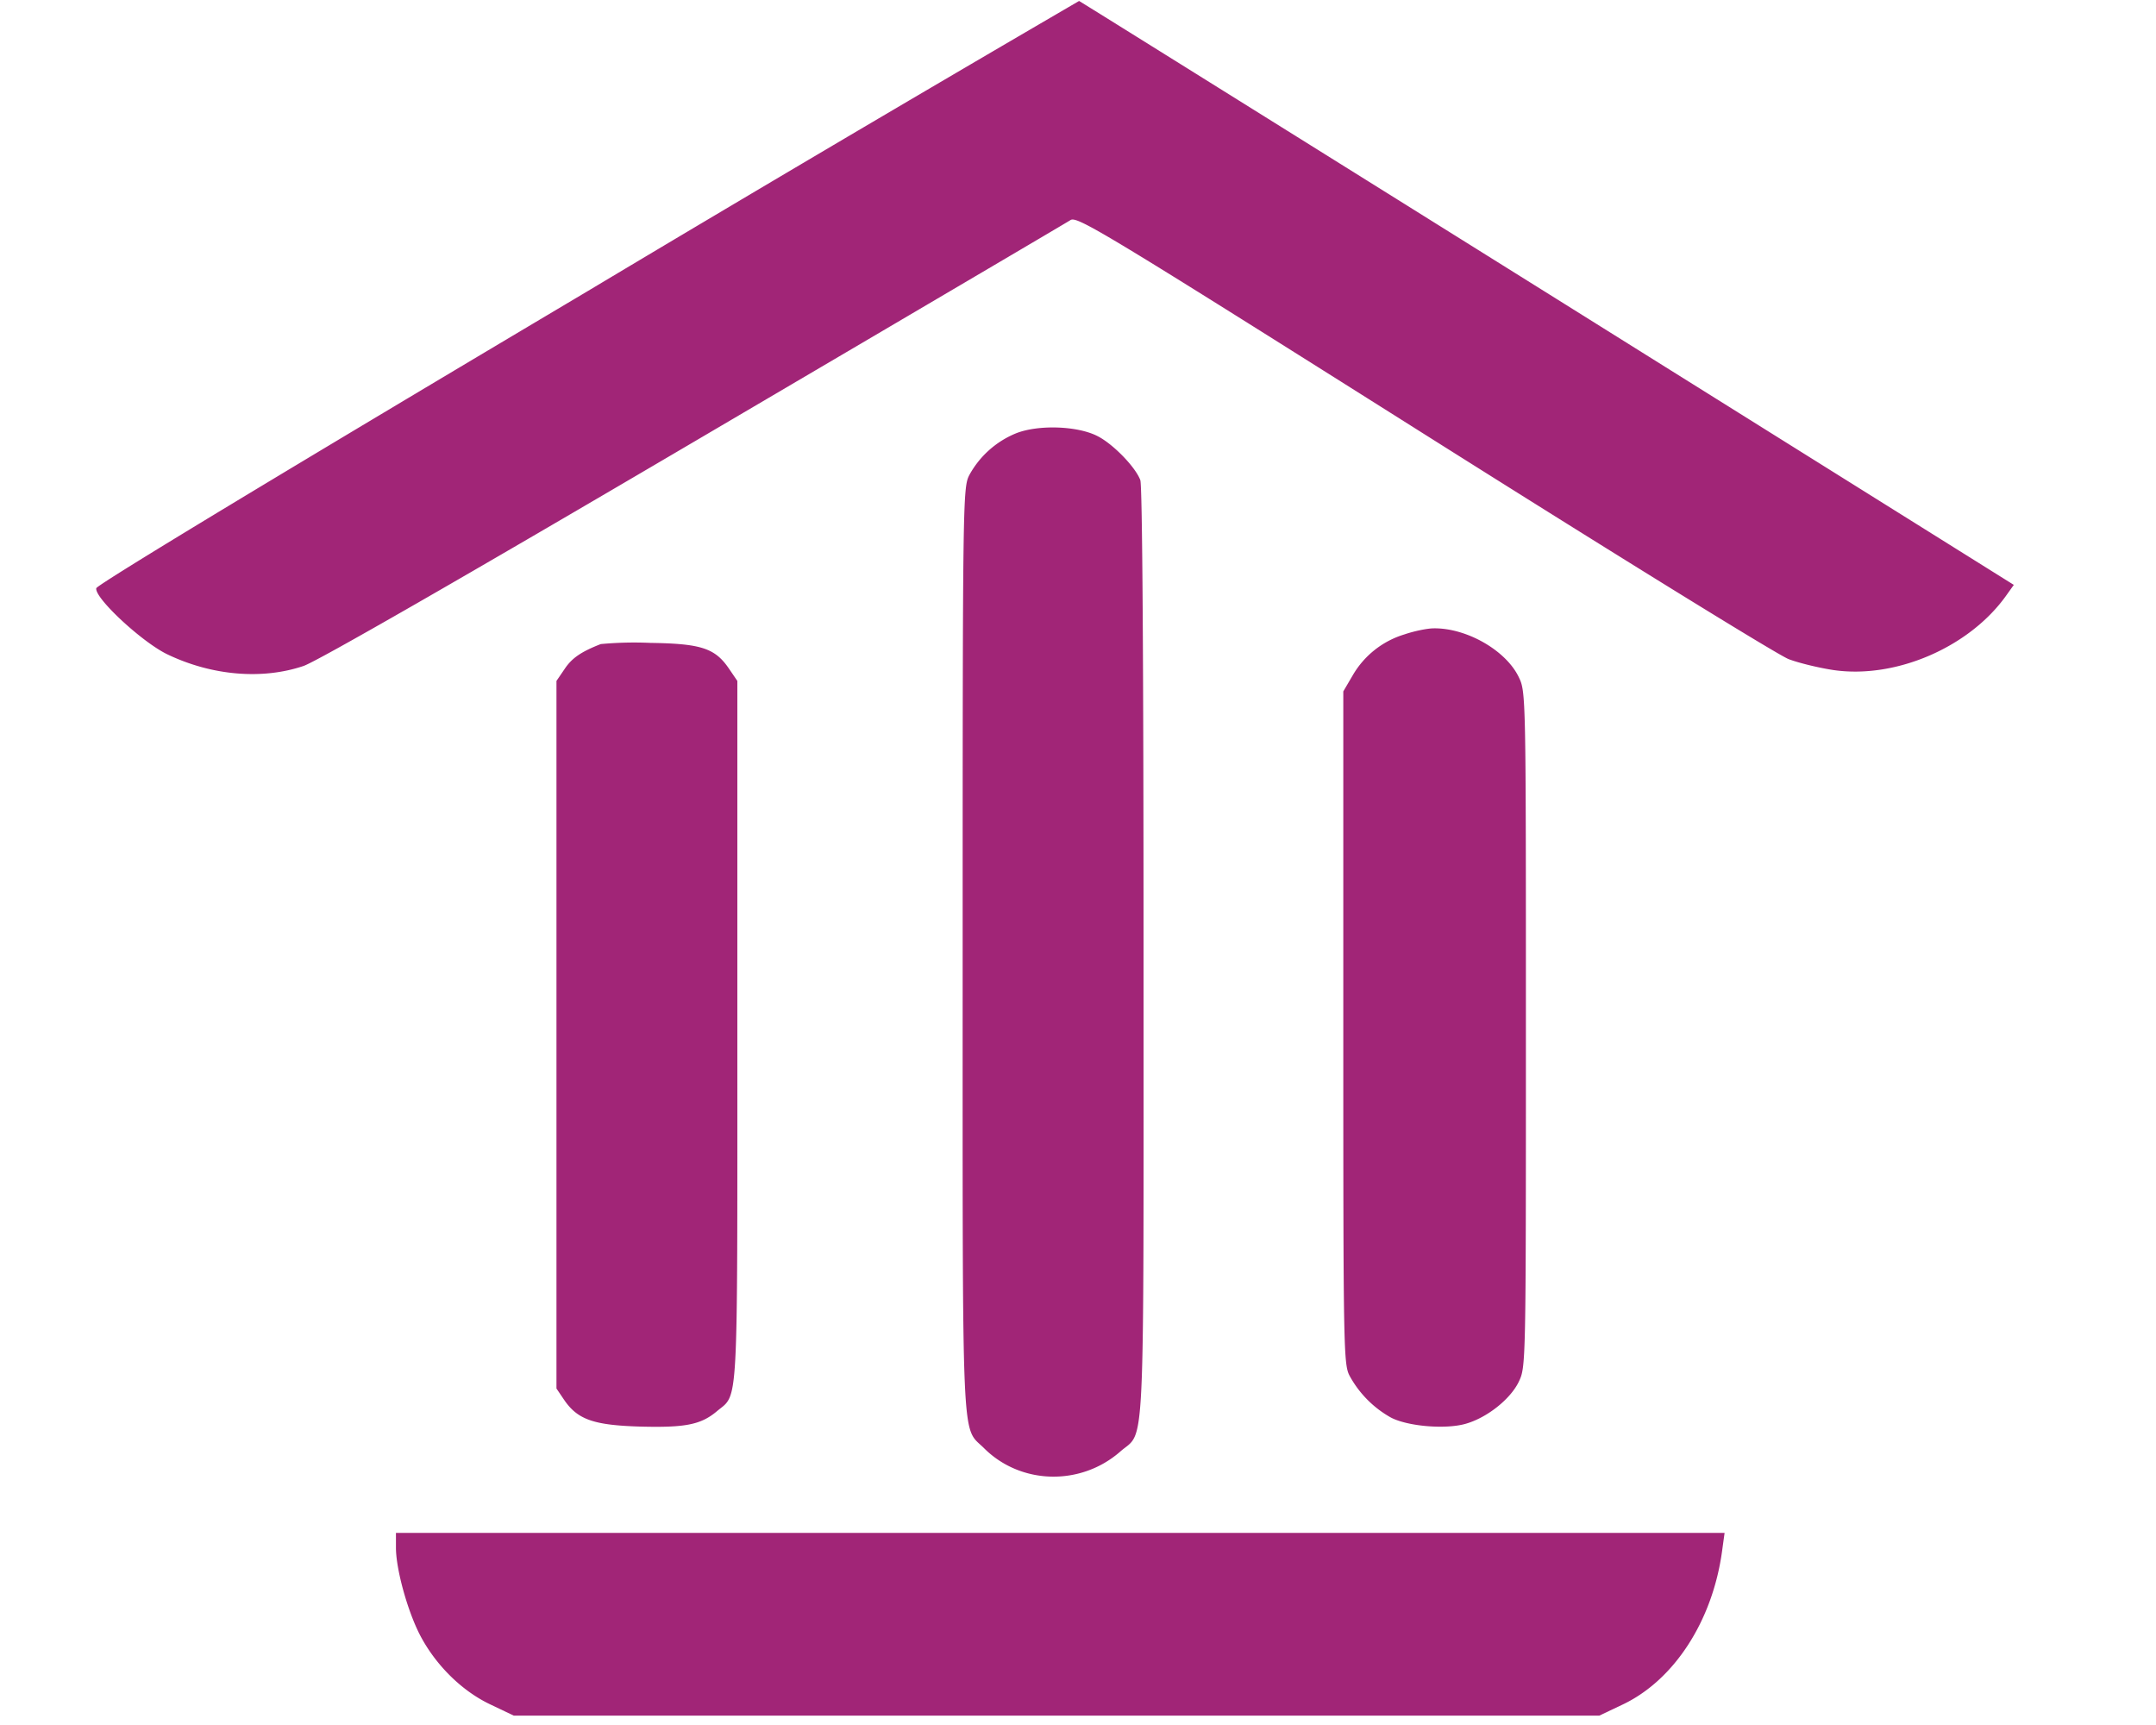 <svg xmlns="http://www.w3.org/2000/svg" viewBox="0 0 20 16">
    <path fill="#A12577" fill-rule="evenodd" d="M5.447 2.703C2.666 4.355.899 5.423.893 5.456c-.018.089.424.5.659.613.412.198.881.238 1.264.108.128-.044 1.461-.809 3.626-2.082 1.882-1.106 3.452-2.03 3.489-2.054.062-.038.315.115 3.277 1.983 1.766 1.114 3.289 2.055 3.385 2.09.095.036.282.081.415.101.577.084 1.261-.211 1.603-.692l.07-.098-4.326-2.705C11.975 1.233 10.02.013 10.01.009a473.7 473.7 0 0 0-4.563 2.694M9.423 4.02a.868.868 0 0 0-.432.388c-.059.114-.061.245-.061 4.411 0 4.719-.014 4.402.198 4.613.34.34.897.354 1.265.031.233-.205.215.169.215-4.623 0-2.661-.011-4.338-.03-4.387-.046-.122-.251-.333-.395-.407-.187-.097-.553-.109-.76-.026m3.603 1.865a.833.833 0 0 0-.477.378l-.088.15v3.119c0 2.981.002 3.124.059 3.23a.98.98 0 0 0 .384.387c.157.081.503.11.689.058.198-.055.416-.227.495-.389.067-.14.067-.141.067-3.27 0-3.119 0-3.132-.067-3.269-.119-.246-.481-.454-.786-.451-.062 0-.186.026-.276.057m-7.453.089c-.18.07-.267.129-.334.229l-.077.113v6.563l.071.105c.125.183.273.235.704.248.42.011.564-.017.713-.142.202-.171.19.053.19-3.518V6.316l-.077-.113c-.13-.191-.258-.233-.73-.24a3.357 3.357 0 0 0-.46.011m-1.9 8.382c0 .202.111.599.229.821.146.274.387.51.648.633l.216.103h10.07l.217-.103c.478-.227.834-.777.922-1.425l.023-.167H3.673v.138"/>
</svg>
